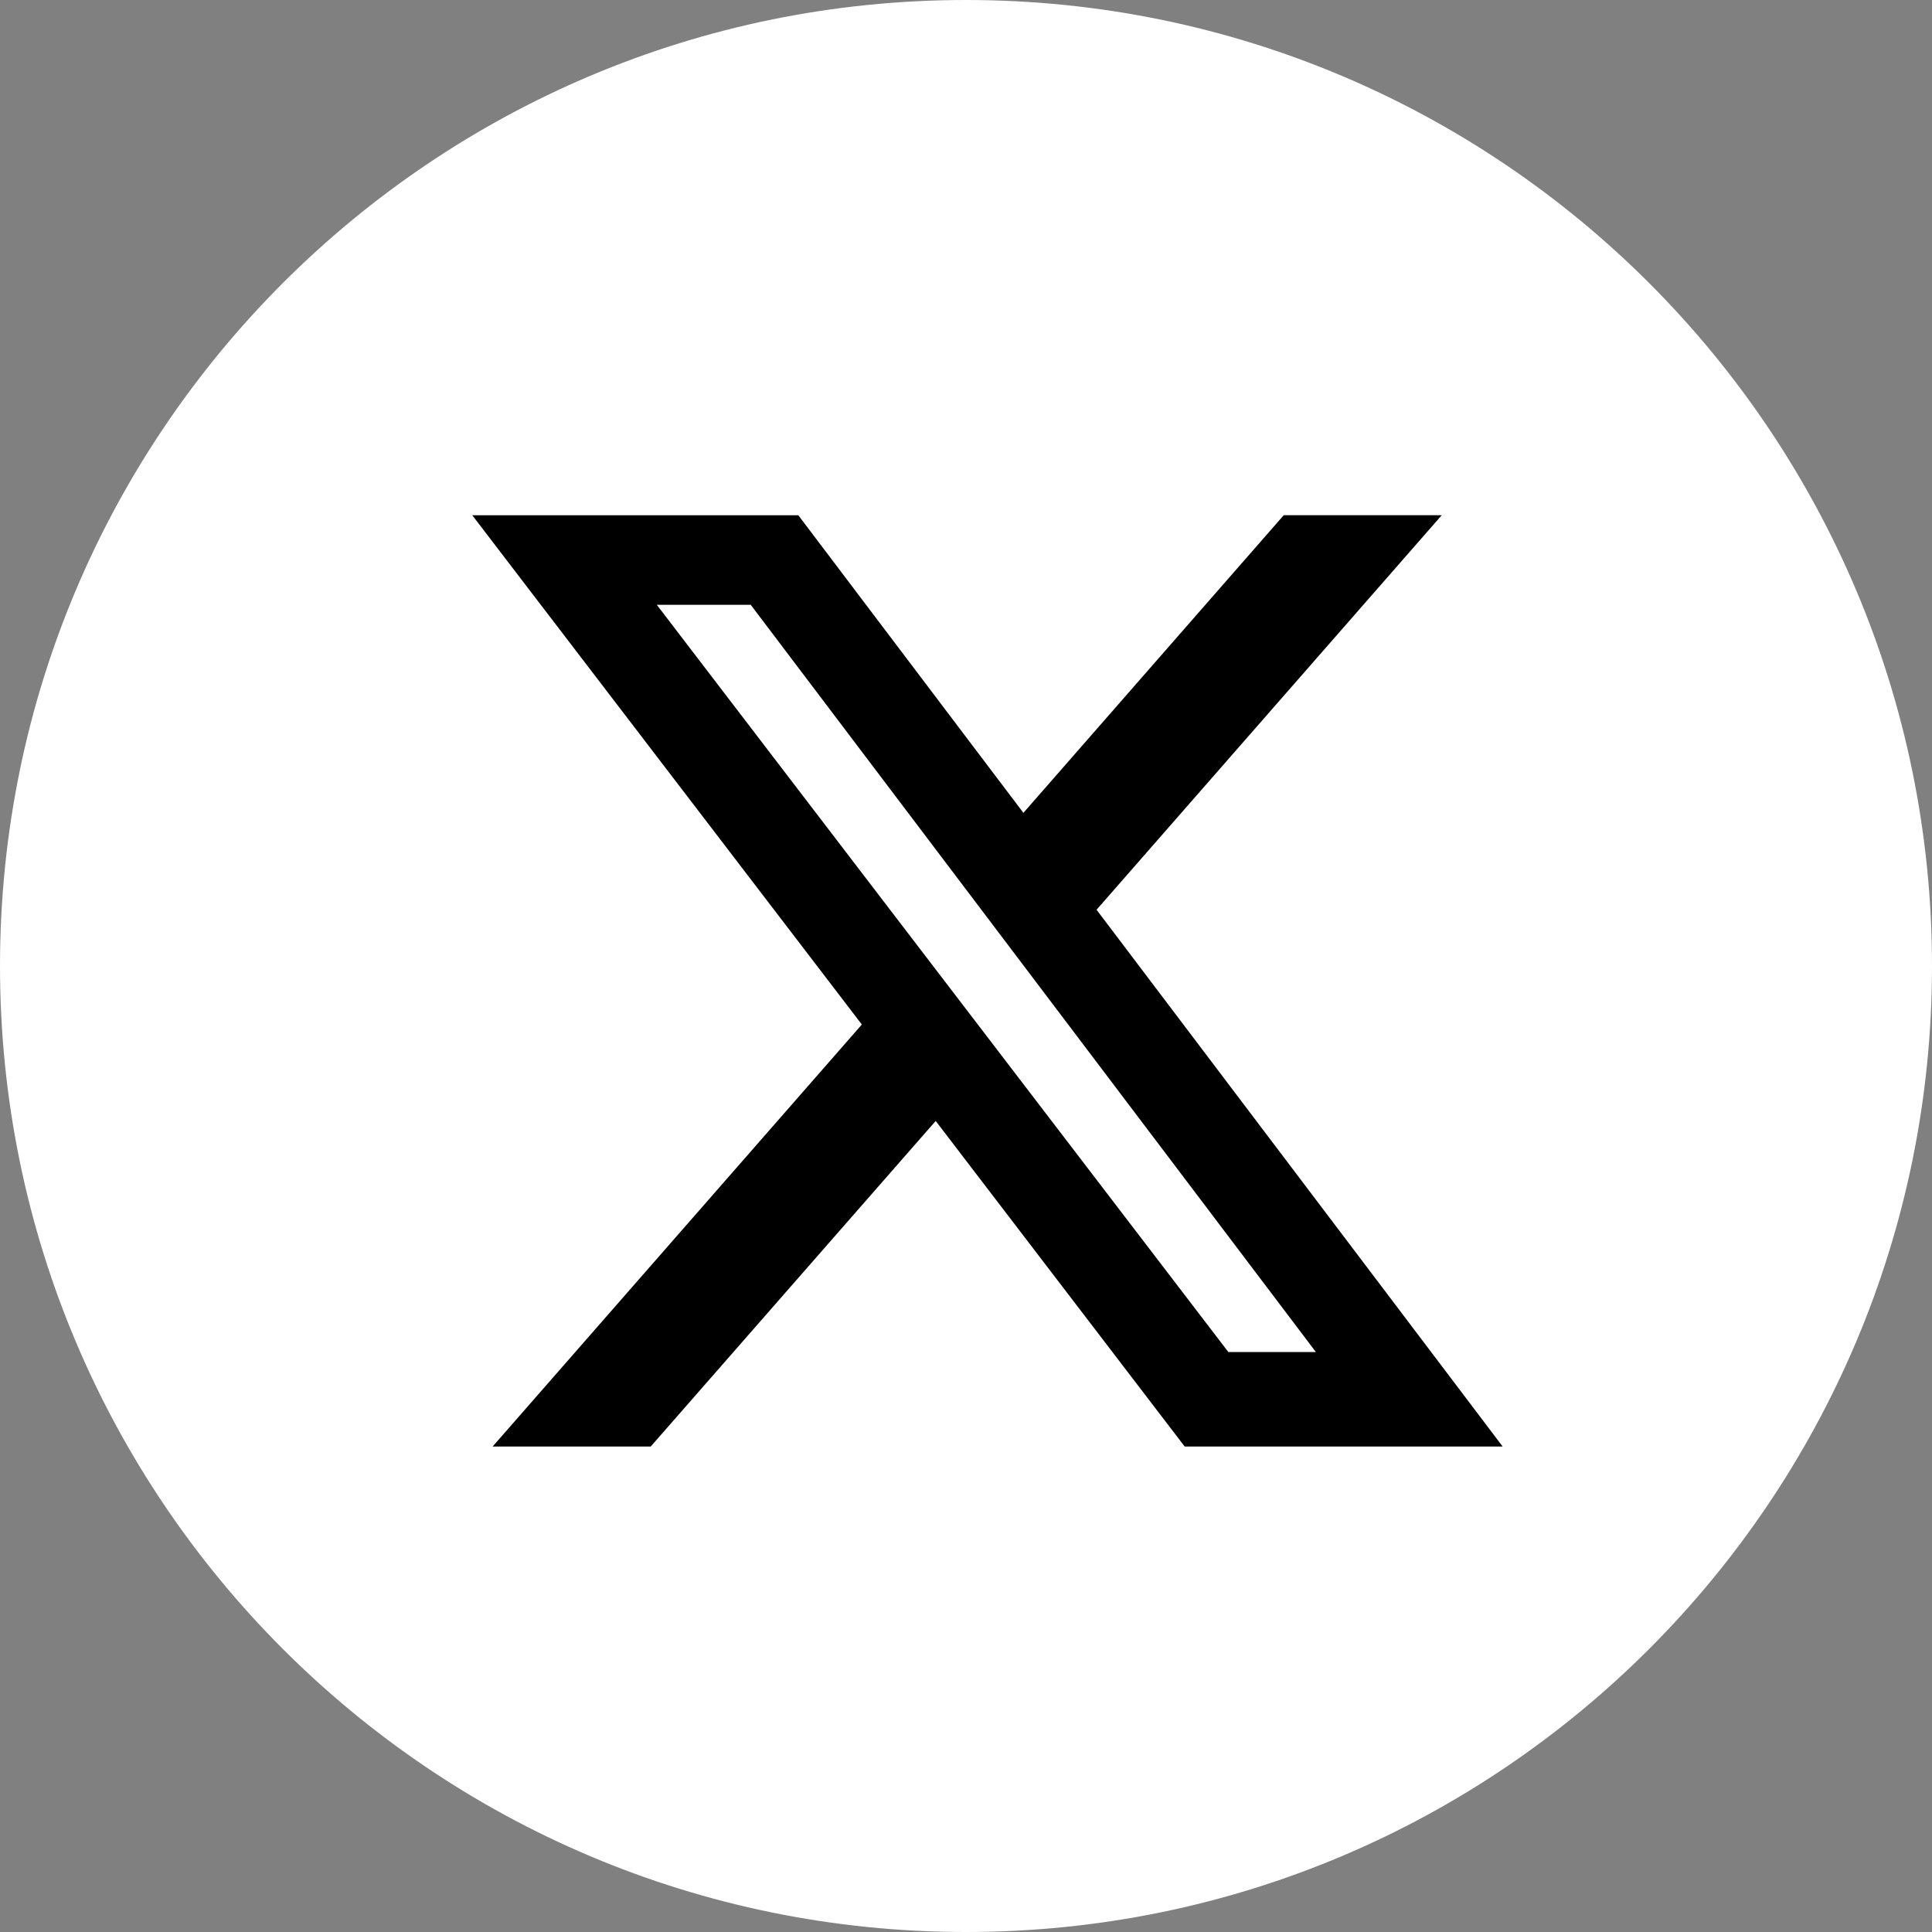 <svg width="45" height="45" viewBox="0 0 45 45" fill="none" xmlns="http://www.w3.org/2000/svg">
<rect x="0" y="0" width="45" height="45" fill="#808080" stroke="none"/>
<path d="M0 22.5C0 10.074 10.074 0 22.5 0V0C34.926 0 45 10.074 45 22.5V22.5C45 34.926 34.926 45 22.5 45V45C10.074 45 0 34.926 0 22.5V22.5Z" fill="white"/>
<path d="M29.901 12H33.581L25.541 21.19L35 33.693H27.594L21.794 26.109L15.156 33.693H11.474L20.074 23.863L11 12.001H18.594L23.837 18.933L29.901 12ZM28.61 31.491H30.649L17.486 14.087H15.298L28.61 31.491Z" fill="black"/>
</svg>
